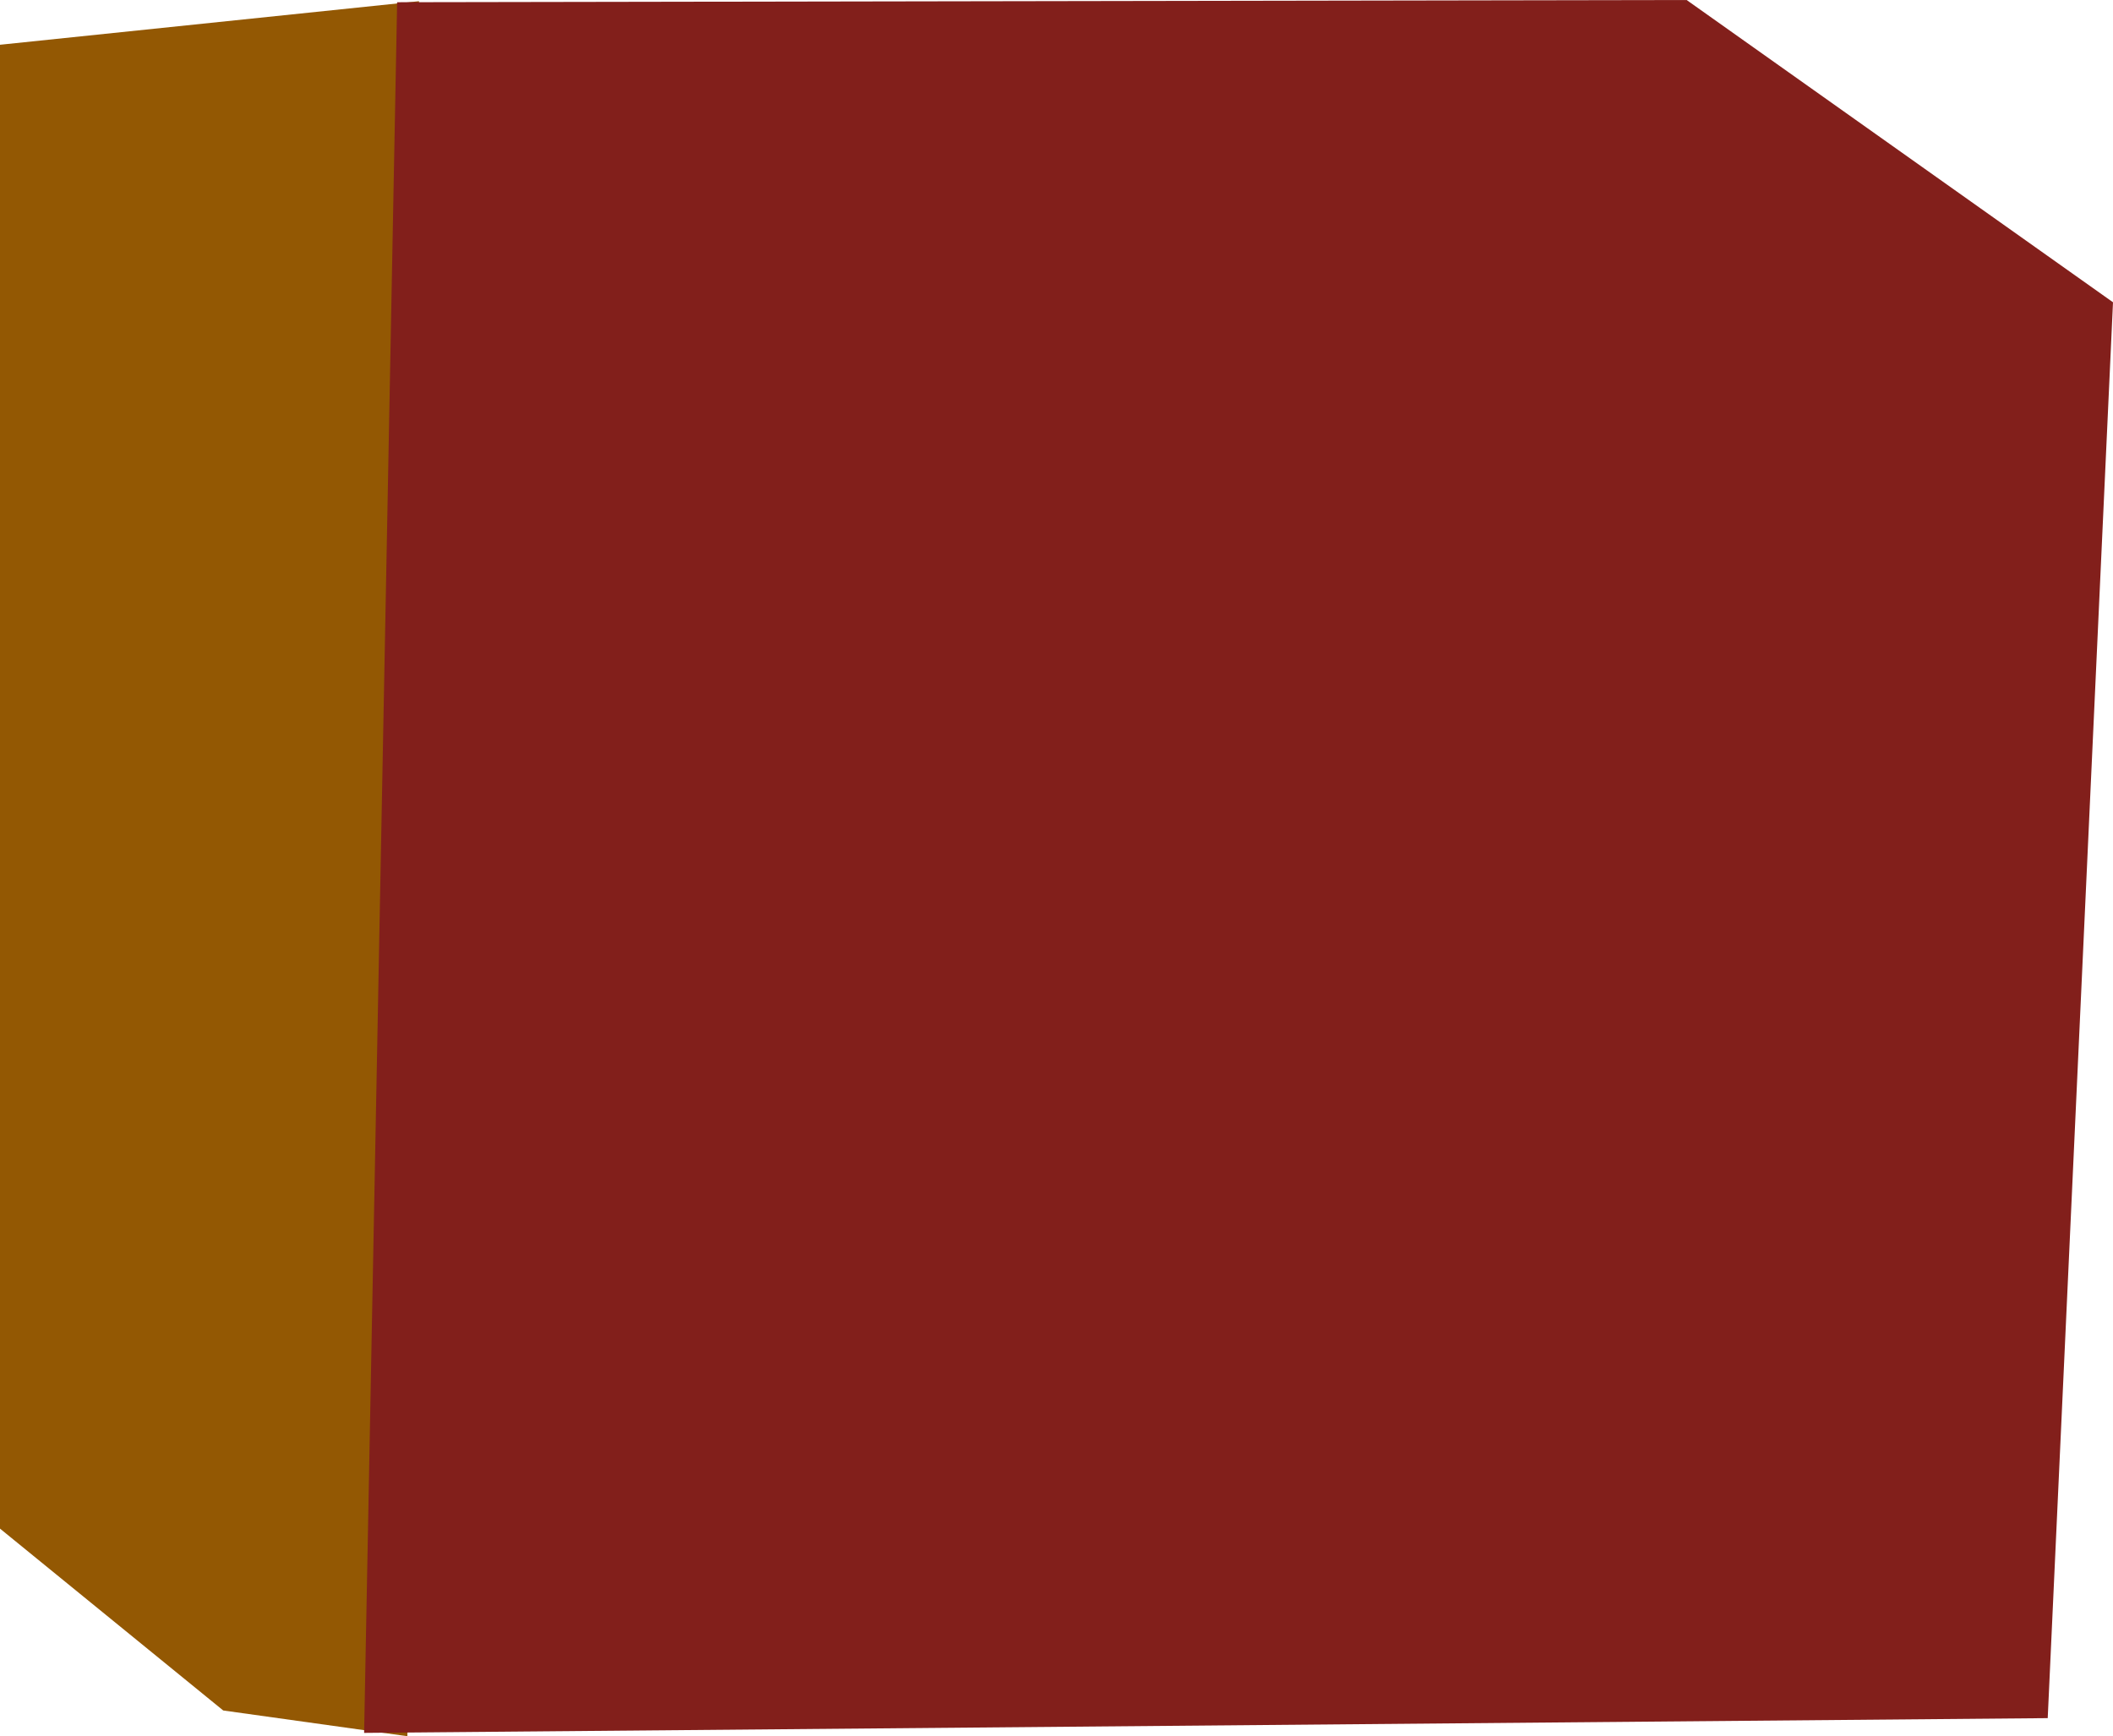 <?xml version="1.0" encoding="utf-8"?>
<!-- Generator: Adobe Illustrator 25.0.0, SVG Export Plug-In . SVG Version: 6.00 Build 0)  -->
<svg version="1.1" xmlns="http://www.w3.org/2000/svg" xmlns:xlink="http://www.w3.org/1999/xlink" x="0px" y="0px"
	 viewBox="0 0 270.072 221.92" enable-background="new 0 0 270.072 221.92" xml:space="preserve">
<g id="cardboard_x5F_helmet_x5F_back">
	<g id="recycle_x5F_new_x5F_cardboard_x5F_helmet_x5F_back">
		<path fill="#935803" d="M0,5.721l53.555-5.568L52.071,221.92l-23.539-3.291L0,195.385V5.721z"/>
		<path fill="#821F1B" d="M46.539,221.494l4.22-221.209L215.575,0l54.497,38.635l-8.344,180.972L46.539,221.494z"/>
	</g>
</g>
<g id="Layer_1">
</g>
</svg>
